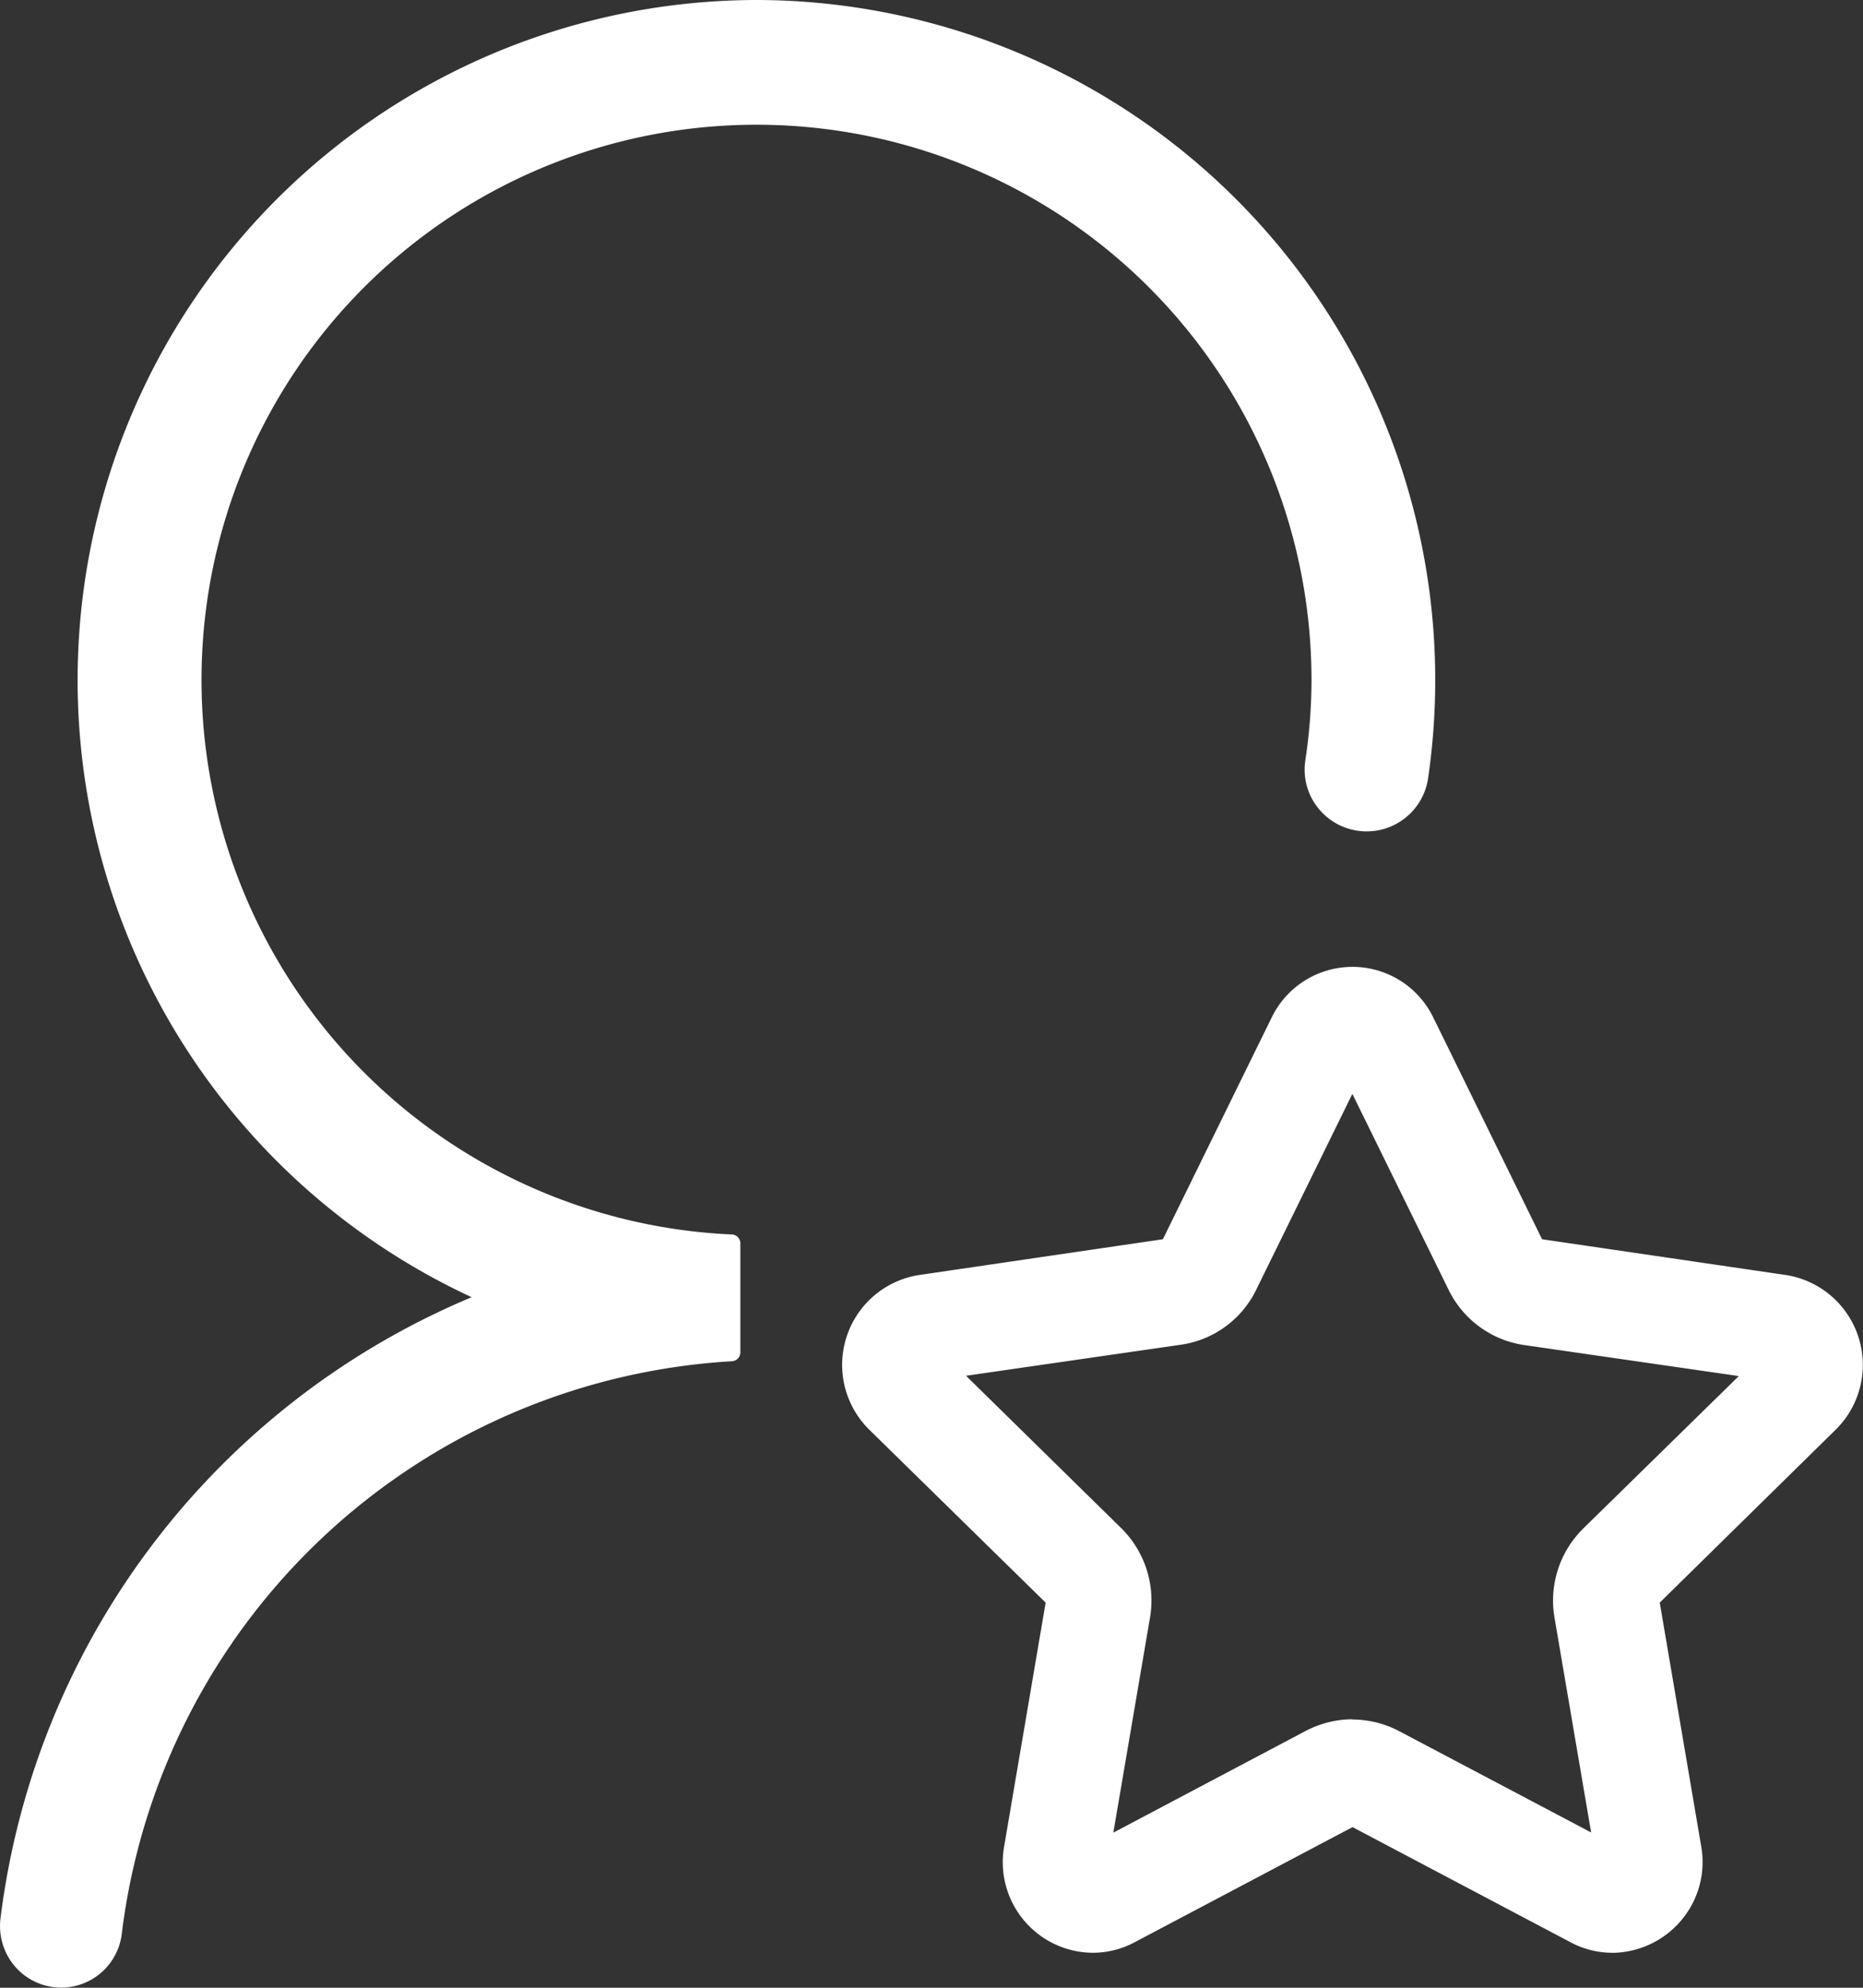 <svg xmlns="http://www.w3.org/2000/svg" width="30" height="32" viewBox="0 0 30 32">
  <rect x="0" y="0" width="30" height="32" fill="#333333" stroke="none"/>
<defs>
    <style>
      .cls-1 {
        fill: #fff;
        fill-rule: evenodd;
      }
    </style>
  </defs>
  <path id="形状_6" data-name="形状 6" class="cls-1" d="M61.178,48a10.949,10.949,0,0,0-4.583,20.883,12.517,12.517,0,0,0-7.587,10,1,1,0,0,0,.239.781,0.983,0.983,0,0,0,1.714-.532,10.517,10.517,0,0,1,9.826-9.218,0.144,0.144,0,0,0,.135-0.144V68.017a0.143,0.143,0,0,0-.143-0.144,8.937,8.937,0,1,1,9.34-8.927,8.657,8.657,0,0,1-.1,1.3,0.99,0.99,0,0,0,.228.788,1,1,0,0,0,1.749-.5A10.947,10.947,0,0,0,61.178,48h0Zm0,0M74.962,79.437a1.431,1.431,0,0,1-.675-0.171L70.78,77.414l-3.506,1.852a1.433,1.433,0,0,1-.676.171,1.459,1.459,0,0,1-1.428-1.713L65.838,73.8,63,71.018a1.464,1.464,0,0,1,.807-2.493l3.919-.575,1.753-3.572a1.446,1.446,0,0,1,2.6,0l1.753,3.572,3.919,0.575a1.464,1.464,0,0,1,.807,2.493L75.727,73.8l0.668,3.926a1.453,1.453,0,0,1-.321,1.188,1.469,1.469,0,0,1-1.112.524h0ZM70.78,75.682a1.621,1.621,0,0,1,.749.186L74.622,77.5,74.032,74.04a1.628,1.628,0,0,1,.463-1.433L77,70.153l-3.459-.5a1.614,1.614,0,0,1-1.212-.885L70.777,65.61l-1.548,3.153a1.6,1.6,0,0,1-1.213.885l-3.46.5,2.5,2.454a1.635,1.635,0,0,1,.463,1.437l-0.591,3.464,3.093-1.635a1.633,1.633,0,0,1,.757-0.19h0Zm0,0" transform="translate(-49 -48)"/>
</svg>
